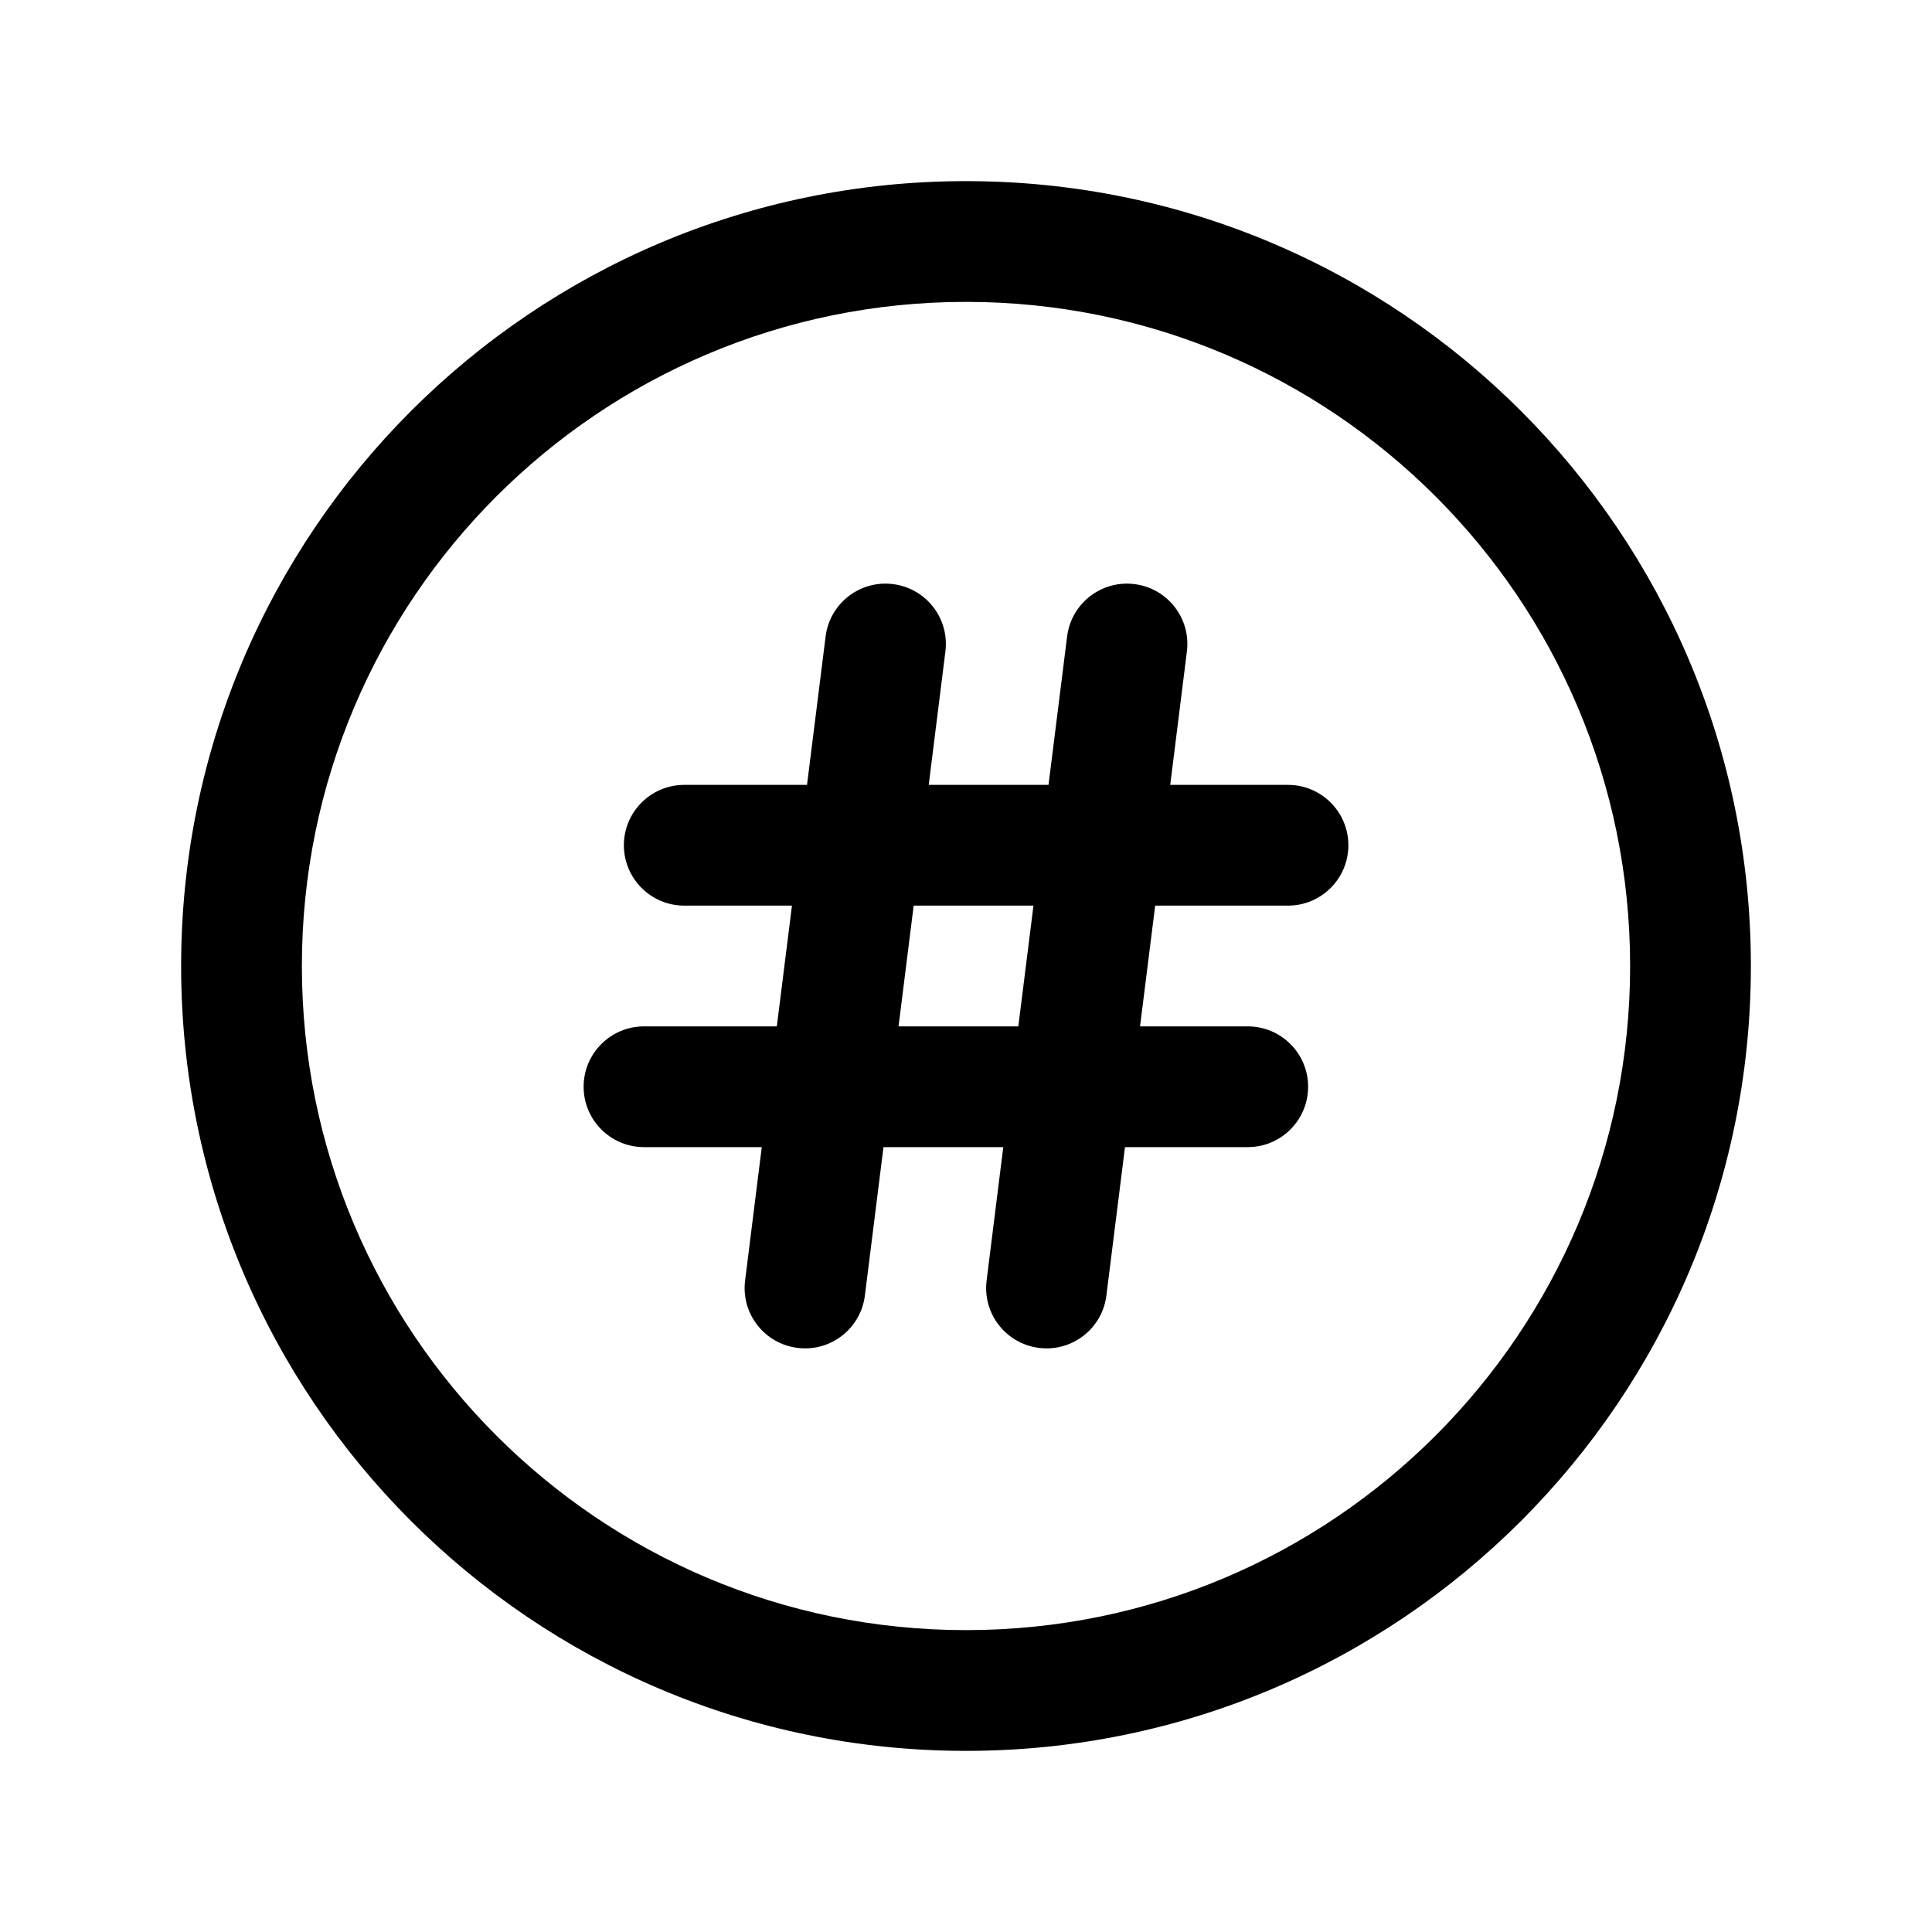 <svg width="24" height="24" viewBox="0 0 24 24" fill="none" xmlns="http://www.w3.org/2000/svg">
<path fill-rule="evenodd" clip-rule="evenodd" d="M12 3.75C7.444 3.75 3.75 7.444 3.75 12C3.75 16.556 7.444 20.25 12 20.25C16.556 20.25 20.25 16.556 20.25 12C20.25 7.444 16.556 3.75 12 3.75ZM2.25 12C2.25 6.615 6.615 2.25 12 2.25C17.385 2.25 21.75 6.615 21.75 12C21.75 17.385 17.385 21.75 12 21.75C6.615 21.75 2.25 17.385 2.25 12ZM11.093 7.256C11.504 7.307 11.796 7.682 11.744 8.093L11.537 9.75L13.025 9.75L13.256 7.907C13.307 7.496 13.682 7.204 14.093 7.256C14.504 7.307 14.796 7.682 14.744 8.093L14.537 9.75H16C16.414 9.75 16.75 10.086 16.75 10.5C16.75 10.914 16.414 11.25 16 11.25H14.35L14.162 12.75H15.5C15.914 12.75 16.25 13.086 16.25 13.5C16.25 13.914 15.914 14.25 15.5 14.25H13.975L13.744 16.093C13.693 16.504 13.318 16.796 12.907 16.744C12.496 16.693 12.204 16.318 12.256 15.907L12.463 14.25H10.975L10.744 16.093C10.693 16.504 10.318 16.796 9.907 16.744C9.496 16.693 9.204 16.318 9.256 15.907L9.463 14.25H8C7.586 14.25 7.25 13.914 7.25 13.5C7.25 13.086 7.586 12.75 8 12.75H9.65L9.838 11.25H8.5C8.086 11.25 7.75 10.914 7.75 10.5C7.75 10.086 8.086 9.75 8.5 9.75H10.025L10.256 7.907C10.307 7.496 10.682 7.204 11.093 7.256ZM11.162 12.75H12.65L12.838 11.25H11.35L11.162 12.75Z" fill="black"/>
</svg>
